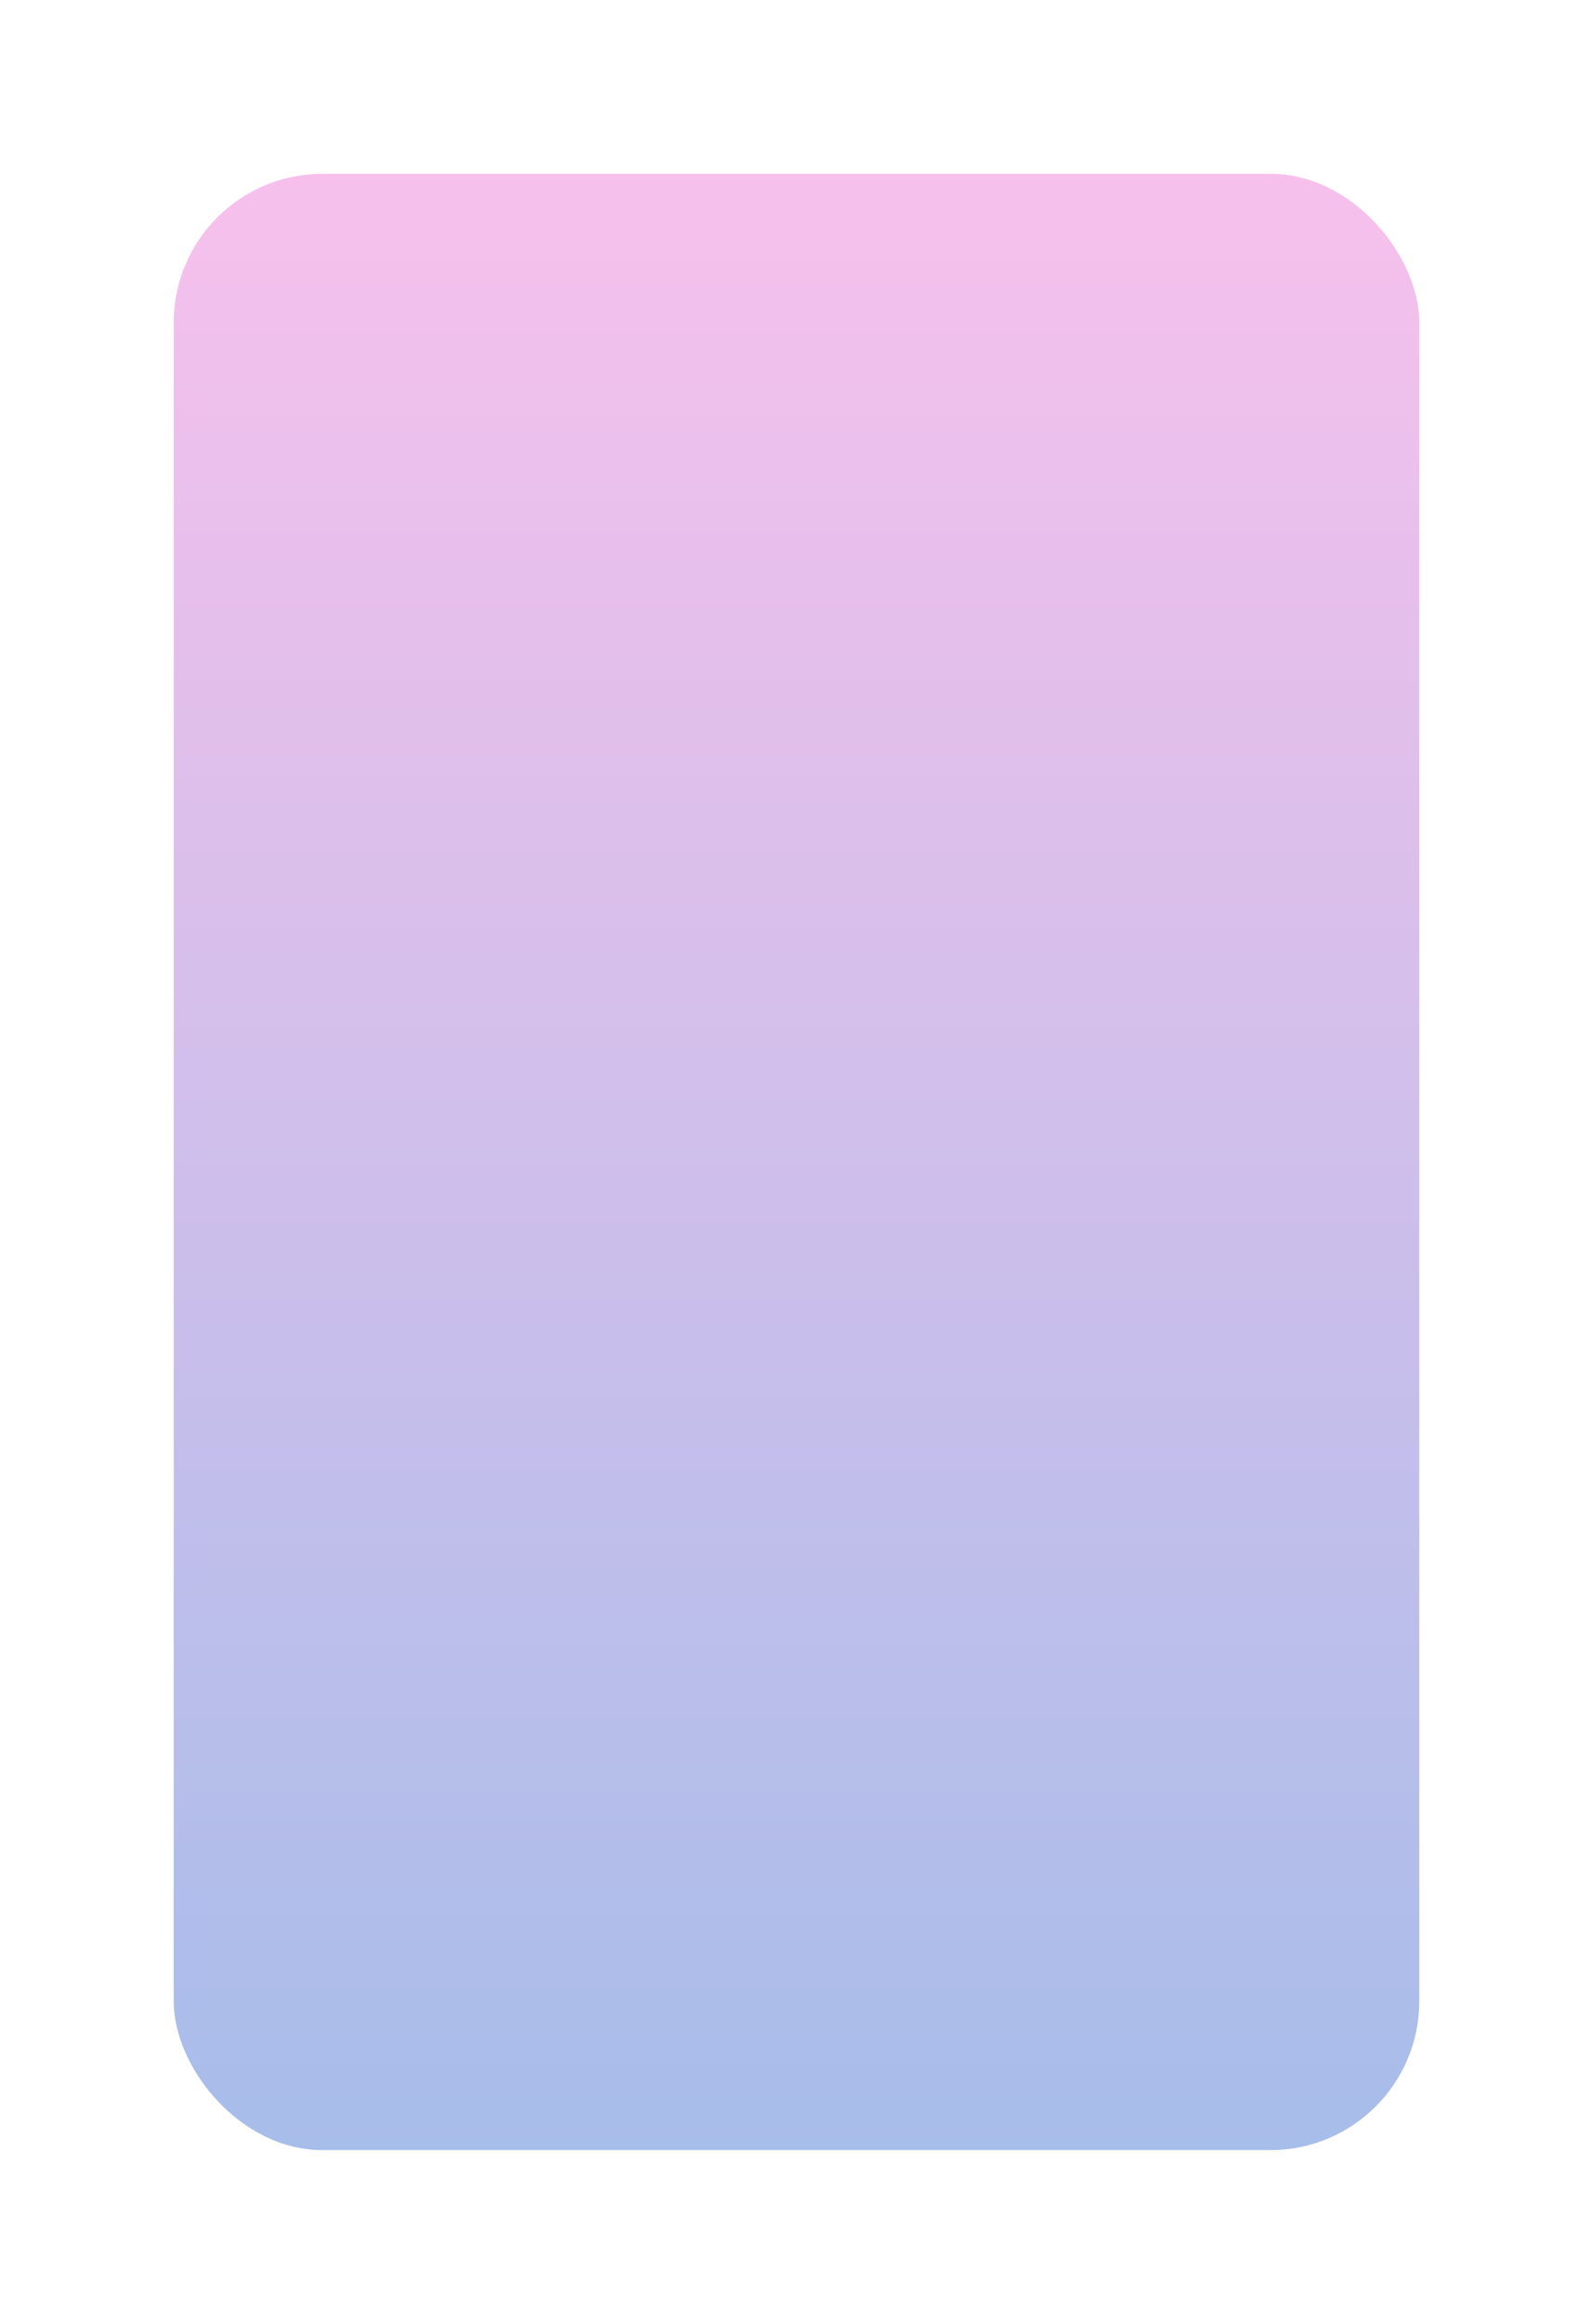 <svg width="321" height="468" viewBox="0 0 321 468" fill="none" xmlns="http://www.w3.org/2000/svg">
<g filter="url(#filter0_d_178_74)">
<rect x="35" y="23" width="251" height="398" rx="30" fill="url(#paint0_linear_178_74)"/>
</g>
<defs>
<filter id="filter0_d_178_74" x="0" y="0" width="321" height="468" filterUnits="userSpaceOnUse" color-interpolation-filters="sRGB">
<feFlood flood-opacity="0" result="BackgroundImageFix"/>
<feColorMatrix in="SourceAlpha" type="matrix" values="0 0 0 0 0 0 0 0 0 0 0 0 0 0 0 0 0 0 127 0" result="hardAlpha"/>
<feOffset dy="12"/>
<feGaussianBlur stdDeviation="17.5"/>
<feComposite in2="hardAlpha" operator="out"/>
<feColorMatrix type="matrix" values="0 0 0 0 0.842 0 0 0 0 0.842 0 0 0 0 0.842 0 0 0 0.49 0"/>
<feBlend mode="normal" in2="BackgroundImageFix" result="effect1_dropShadow_178_74"/>
<feBlend mode="normal" in="SourceGraphic" in2="effect1_dropShadow_178_74" result="shape"/>
</filter>
<linearGradient id="paint0_linear_178_74" x1="160.5" y1="23" x2="160.5" y2="421" gradientUnits="userSpaceOnUse">
<stop stop-color="#F7C0EC"/>
<stop offset="1" stop-color="#A7BDEA"/>
</linearGradient>
</defs>
</svg>
